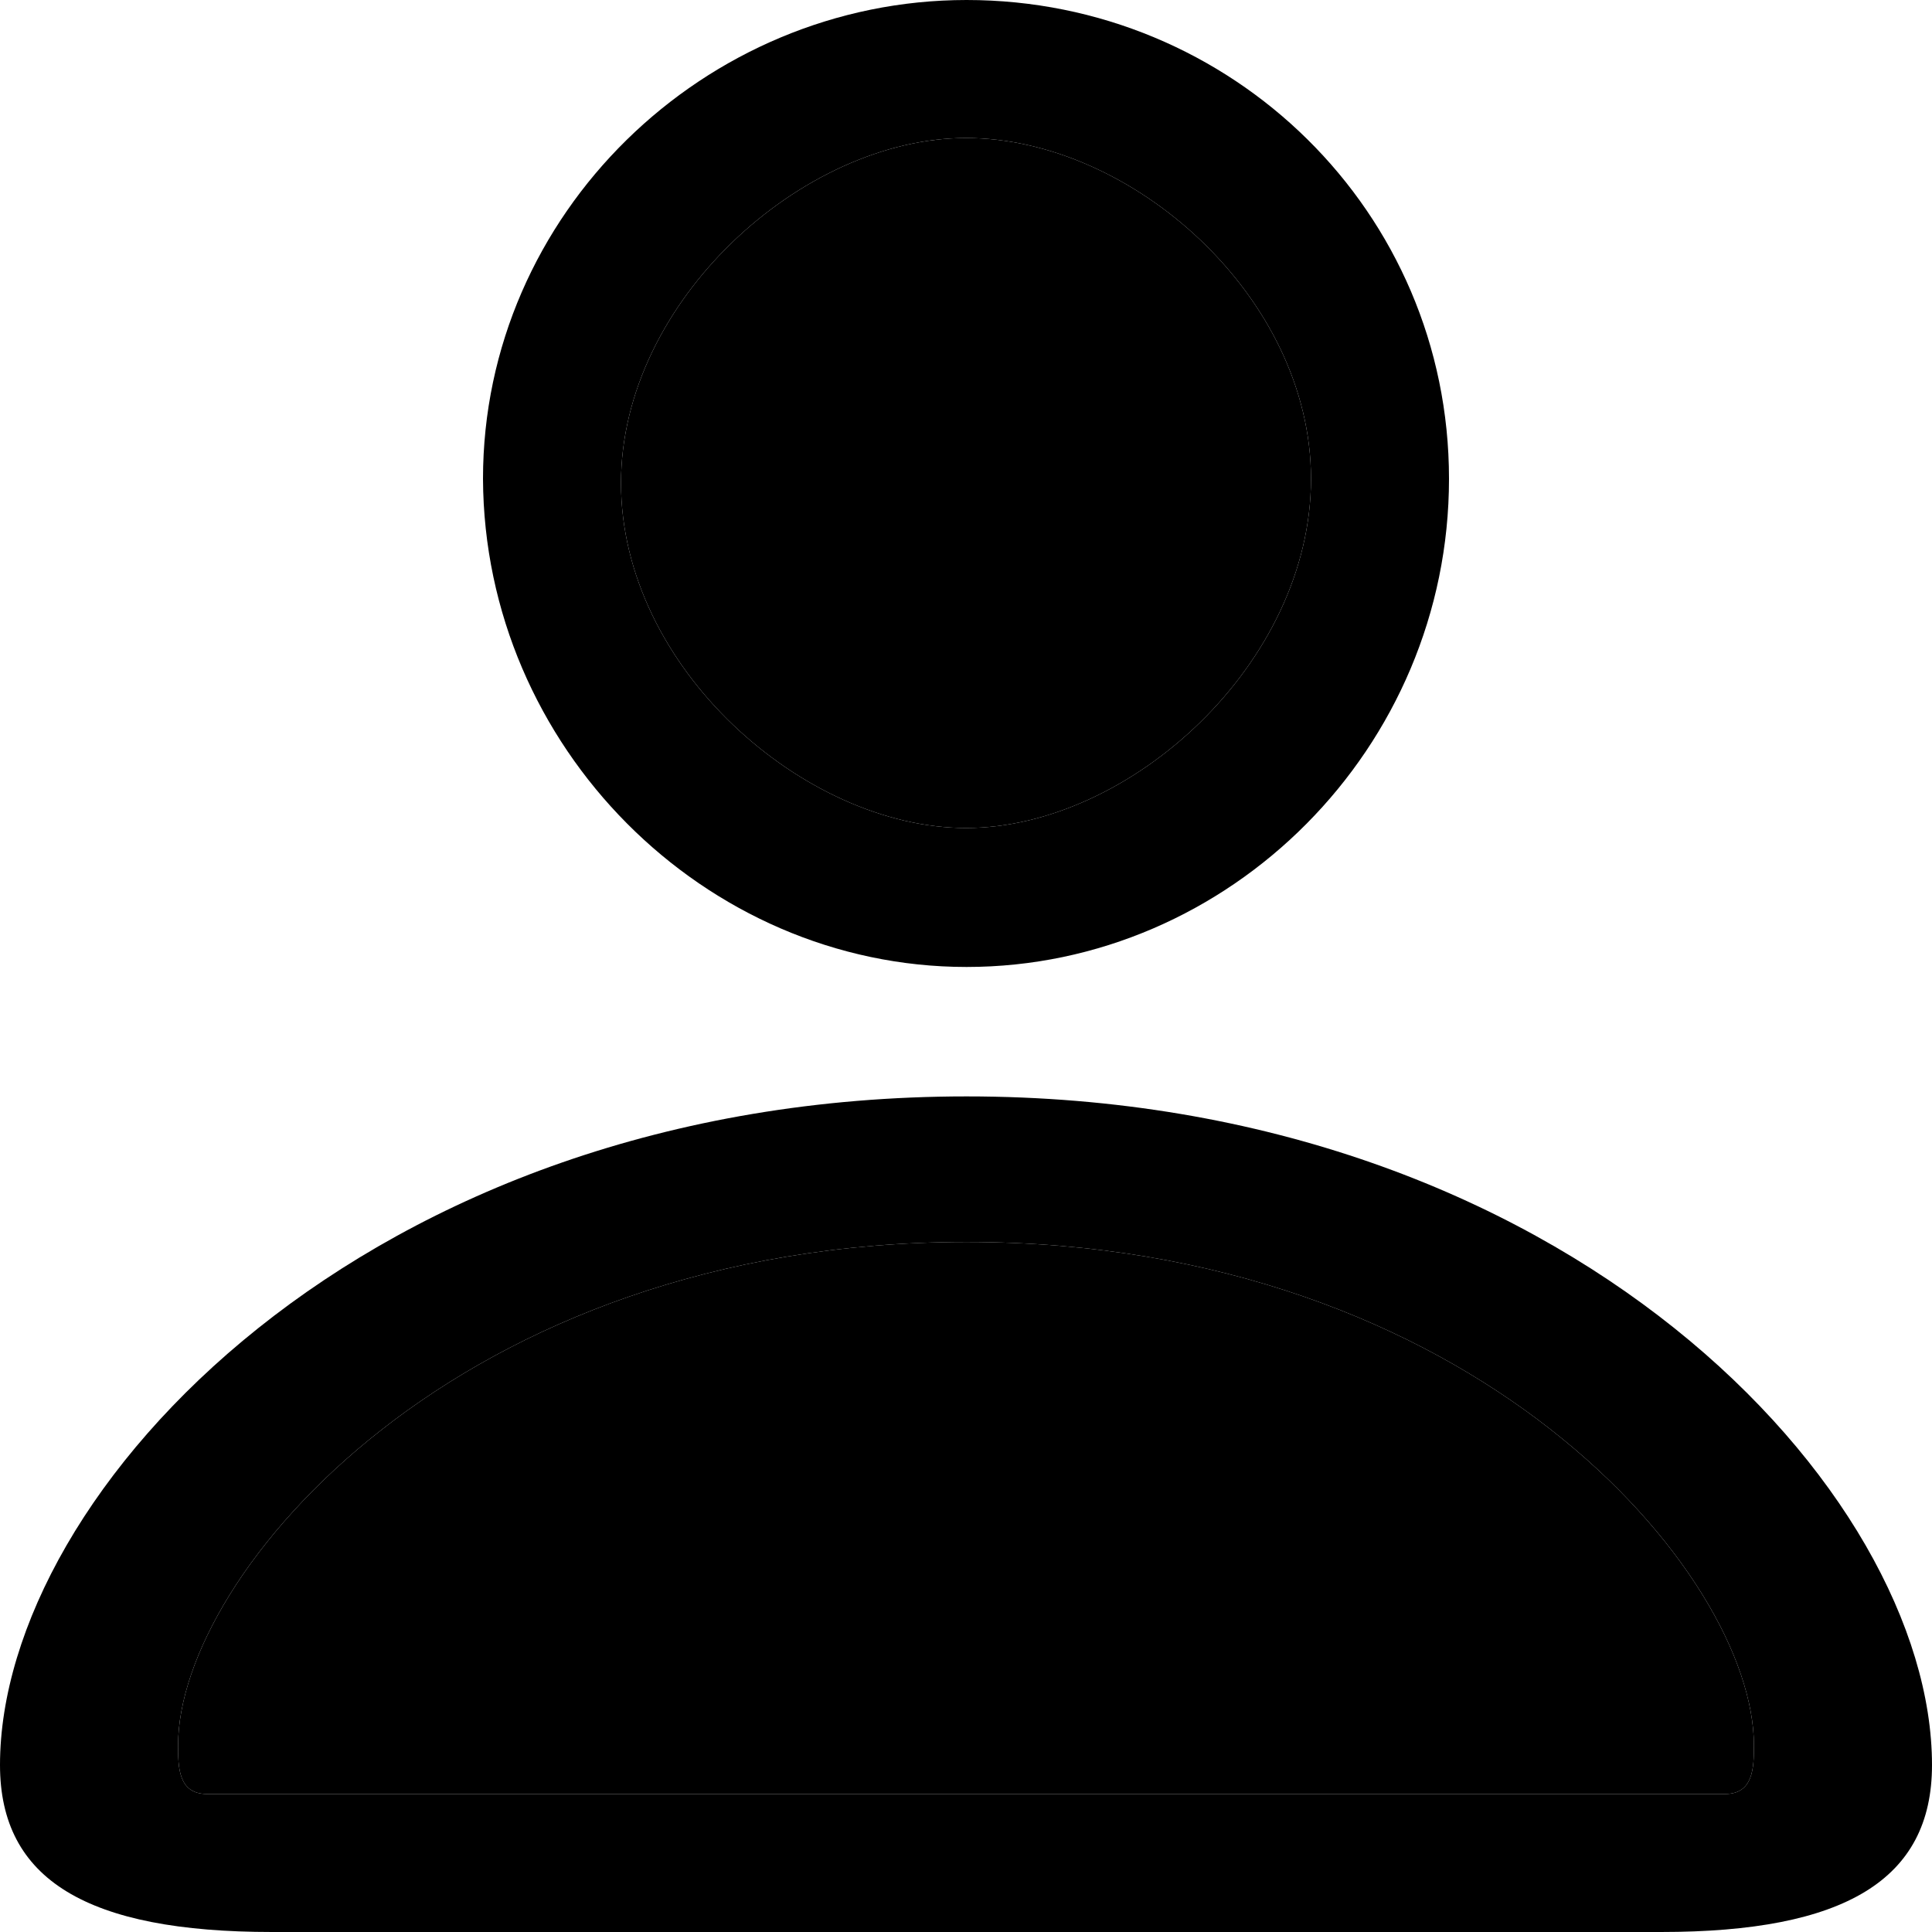 <svg width="28" height="28" viewBox="0 0 28 28" fill="none" xmlns="http://www.w3.org/2000/svg">
<path d="M14.008 14.014C17.823 14.014 21 10.839 21 6.939C21 3.069 17.855 0 14.008 0C10.21 0 7 3.099 7 6.939C7.016 10.824 10.21 14.014 14.008 14.014ZM14 12C11.66 12 9 9.677 9 7C9 4.37 11.628 2 14 2C16.404 2 19 4.308 19 6.939C19 9.615 16.372 12 14 12ZM3.943 28H24.073C26.734 28 28 27.243 28 25.581C28 21.619 22.711 15.89 14.008 15.89C5.305 15.89 0 21.62 0 25.58C0 27.243 1.266 28 3.943 28ZM3 26C2.583 26 2.581 25.61 2.581 25.293C2.581 22.813 6.652 18 14.008 18C21.366 18 25.419 22.813 25.419 25.293C25.419 25.61 25.416 26 25 26L14.008 26L3 26Z" fill="black"/>
<path d="M3 26C2.583 26 2.581 25.61 2.581 25.293C2.581 22.813 6.652 18 14.008 18C21.366 18 25.419 22.813 25.419 25.293C25.419 25.61 25.416 26 25 26L14.008 26L3 26Z" fill="black"/>
<path d="M14 12C11.66 12 9 9.677 9 7C9 4.37 11.628 2 14 2C16.404 2 19 4.308 19 6.939C19 9.615 16.372 12 14 12Z" fill="black"/>
</svg>
